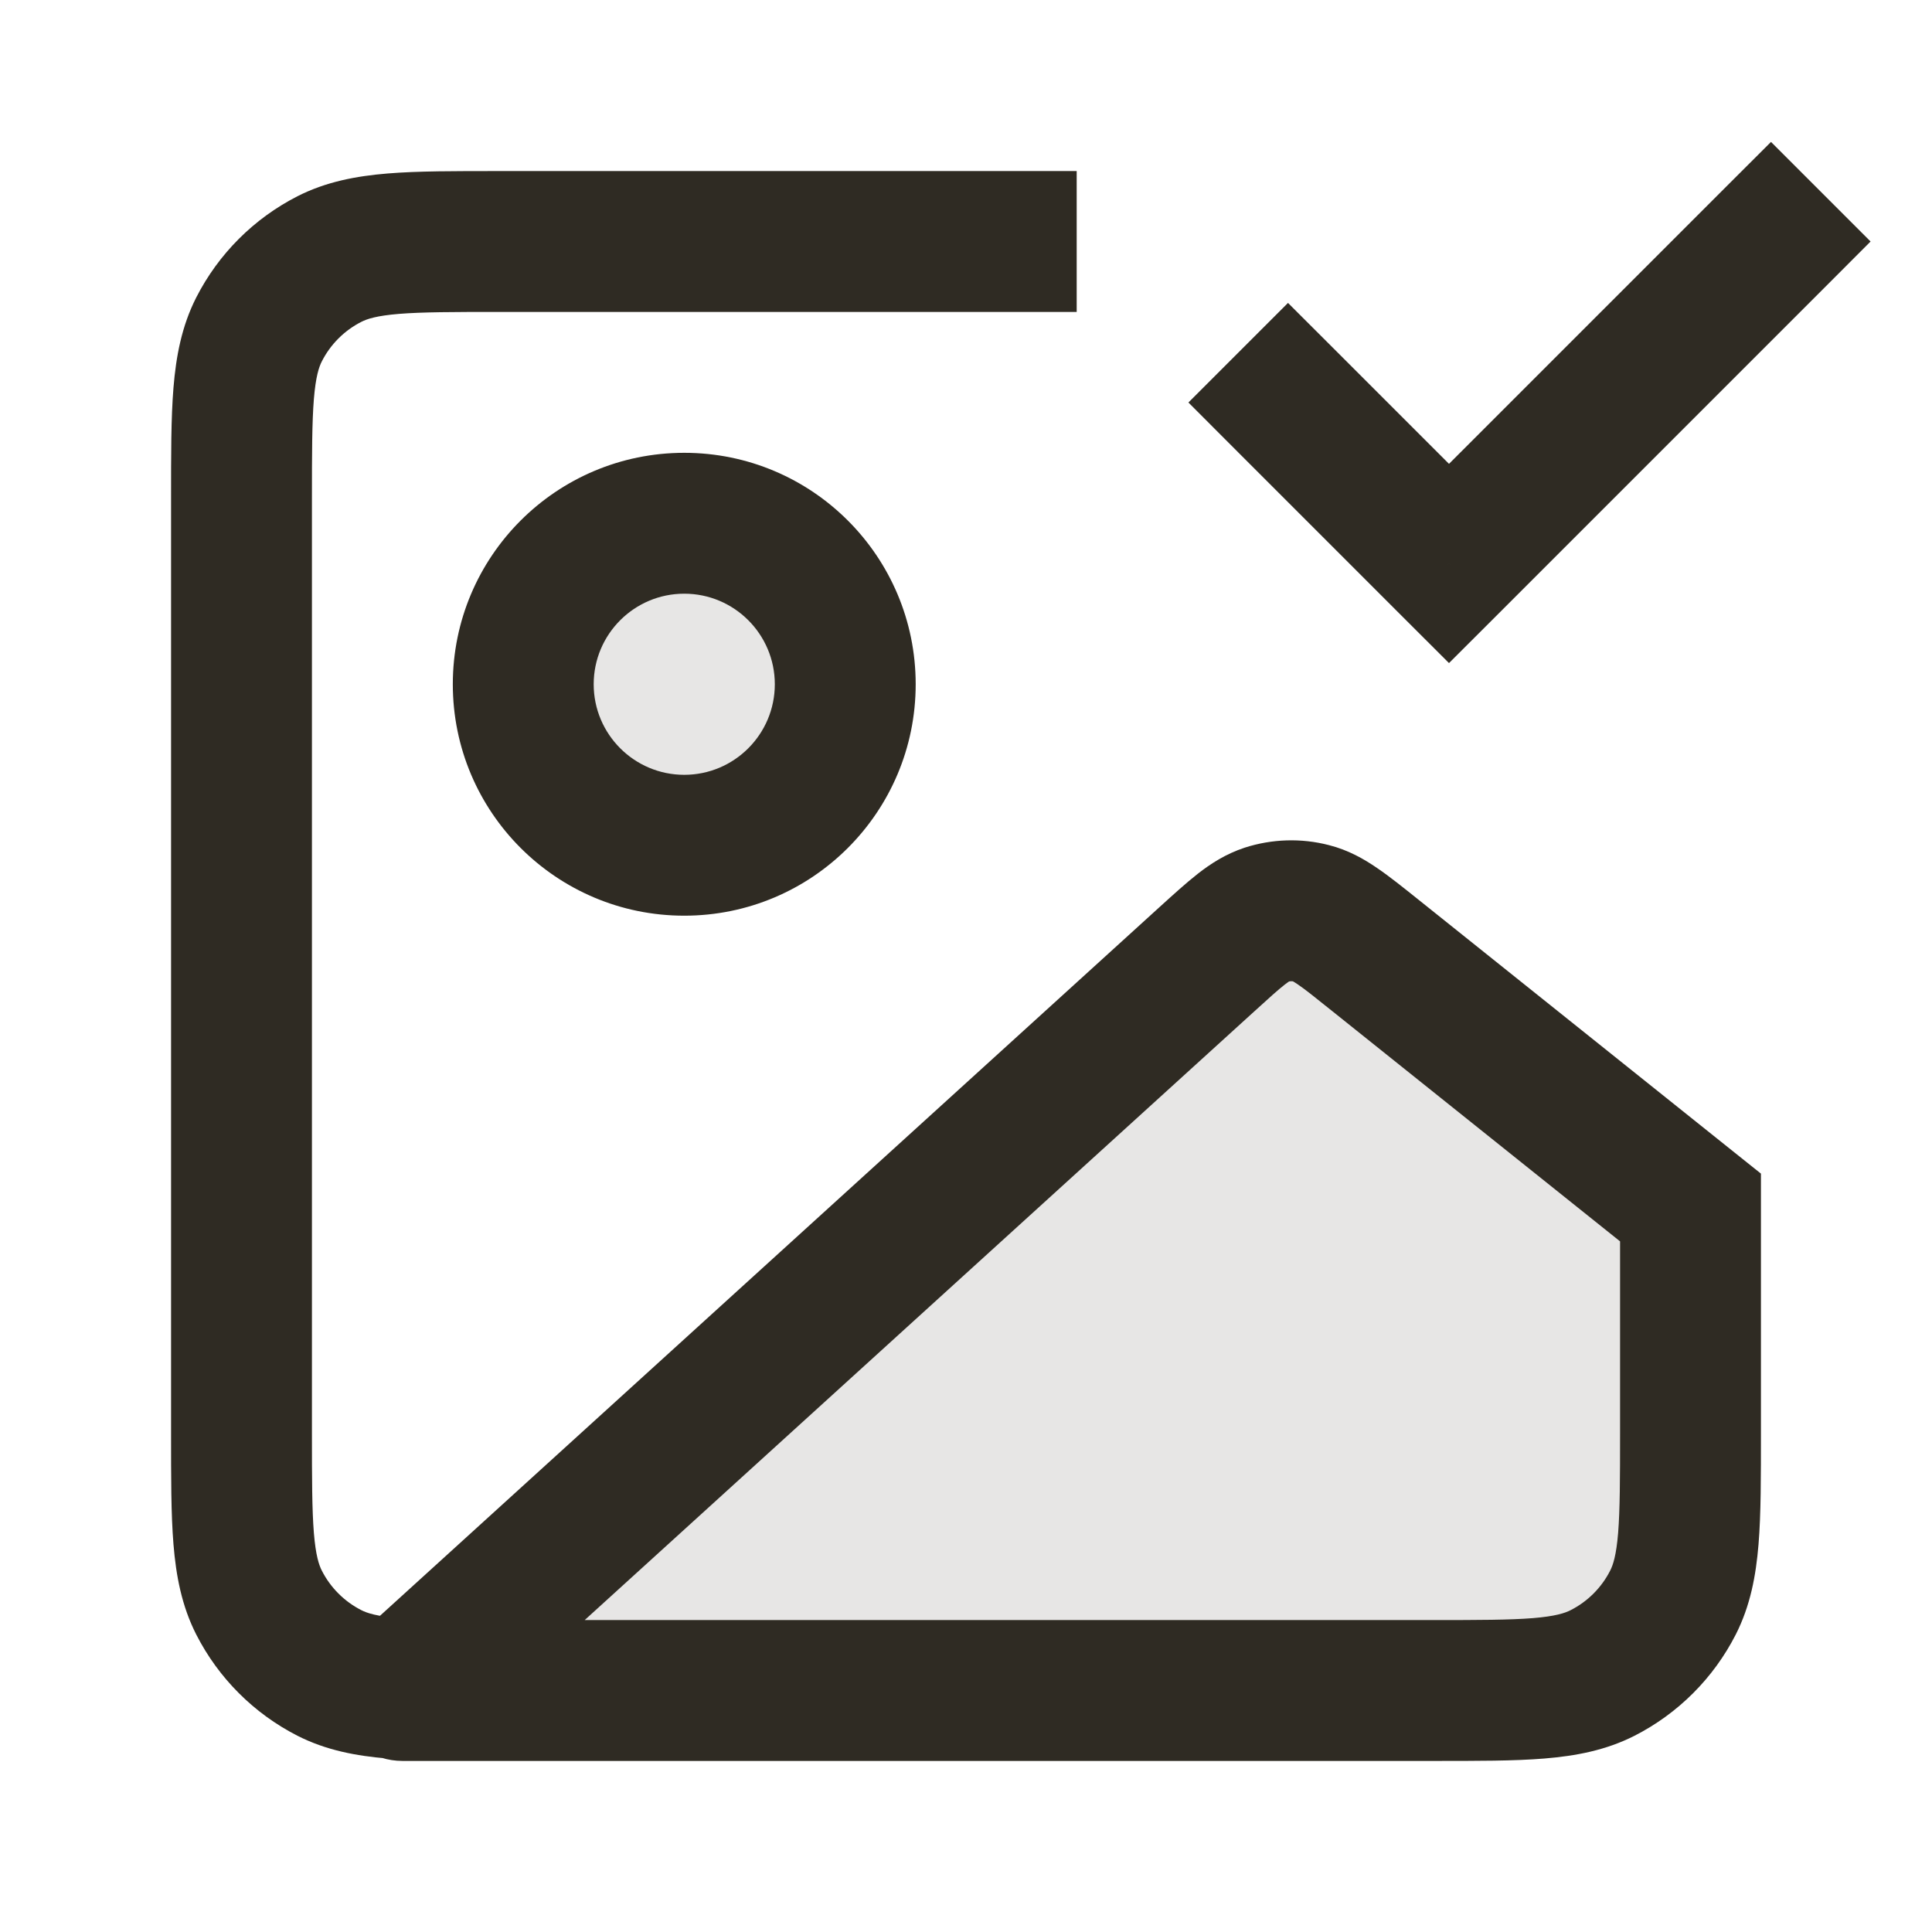 <svg width="24" height="24" viewBox="0 0 24 24" fill="none" xmlns="http://www.w3.org/2000/svg">
<g opacity="0.12">
<path d="M8.5 10.5C9.604 10.5 10.5 9.605 10.5 8.5C10.5 7.395 9.604 6.5 8.5 6.5C7.395 6.5 6.5 7.395 6.5 8.5C6.5 9.605 7.395 10.5 8.5 10.5Z" fill="#2F2B23"/>
<path d="M6.531 19.608L14.99 11.918C15.348 11.592 15.528 11.429 15.732 11.363C15.912 11.304 16.106 11.298 16.29 11.345C16.498 11.399 16.687 11.55 17.066 11.853L19.863 14.091C20.241 14.393 20.43 14.544 20.573 14.726C20.753 14.955 20.88 15.221 20.947 15.504C21 15.73 21 15.972 21 16.456C21 17.895 21 18.615 20.758 19.18C20.454 19.889 19.889 20.455 19.18 20.758C18.614 21 17.895 21 16.456 21H7.069C6.426 21 6.104 21 5.963 20.875C5.84 20.768 5.778 20.607 5.796 20.444C5.817 20.257 6.055 20.041 6.531 19.608Z" fill="#2F2B23"/>
</g>
<path d="M16.619 4.381L16 3.763L14.763 5L15.381 5.619L16.619 4.381ZM18 7L17.381 7.619L18 8.237L18.619 7.619L18 7ZM22.619 3.619L23.237 3L22 1.763L21.381 2.381L22.619 3.619ZM12.5 3.875H13.375V2.125H12.5V3.875ZM4.092 20.782L4.489 20.002L4.489 20.002L4.092 20.782ZM3.218 19.908L2.438 20.305L2.438 20.305L3.218 19.908ZM19.908 20.782L19.511 20.002L19.511 20.002L19.908 20.782ZM20.782 19.908L20.002 19.511L20.002 19.511L20.782 19.908ZM3.218 4.092L2.438 3.695L2.438 3.695L3.218 4.092ZM4.092 3.218L3.695 2.438L3.695 2.438L4.092 3.218ZM14.99 11.918L15.579 12.566L15.579 12.566L14.99 11.918ZM5 21L4.411 20.353C4.144 20.596 4.054 20.978 4.184 21.316C4.314 21.653 4.638 21.875 5 21.875V21ZM21 15H21.875V14.579L21.547 14.317L21 15ZM17.066 11.853L17.612 11.169L17.612 11.169L17.066 11.853ZM13 21.875H13.875V20.125H13V21.875ZM15.732 11.363L15.462 10.53L15.462 10.53L15.732 11.363ZM16.29 11.345L16.073 12.193L16.073 12.193L16.29 11.345ZM15.381 5.619L17.381 7.619L18.619 6.381L16.619 4.381L15.381 5.619ZM18.619 7.619L22.619 3.619L21.381 2.381L17.381 6.381L18.619 7.619ZM17.8 20.125H6.2V21.875H17.8V20.125ZM3.875 17.8V6.2H2.125V17.8H3.875ZM6.2 3.875H12.5V2.125H6.2V3.875ZM6.2 20.125C5.626 20.125 5.247 20.124 4.958 20.101C4.678 20.078 4.559 20.038 4.489 20.002L3.695 21.562C4.053 21.744 4.428 21.813 4.815 21.845C5.193 21.876 5.654 21.875 6.2 21.875V20.125ZM2.125 17.8C2.125 18.346 2.124 18.807 2.155 19.185C2.187 19.573 2.256 19.947 2.438 20.305L3.998 19.511C3.962 19.441 3.922 19.322 3.899 19.042C3.876 18.753 3.875 18.375 3.875 17.8H2.125ZM4.489 20.002C4.278 19.895 4.105 19.722 3.998 19.511L2.438 20.305C2.714 20.846 3.154 21.286 3.695 21.562L4.489 20.002ZM17.8 21.875C18.346 21.875 18.807 21.876 19.185 21.845C19.573 21.813 19.947 21.744 20.305 21.562L19.511 20.002C19.441 20.038 19.322 20.078 19.042 20.101C18.753 20.124 18.375 20.125 17.8 20.125V21.875ZM20.125 17.8C20.125 18.375 20.124 18.753 20.101 19.042C20.078 19.322 20.038 19.441 20.002 19.511L21.562 20.305C21.744 19.947 21.813 19.573 21.845 19.185C21.876 18.807 21.875 18.346 21.875 17.8H20.125ZM20.305 21.562C20.846 21.286 21.286 20.846 21.562 20.305L20.002 19.511C19.895 19.722 19.722 19.895 19.511 20.002L20.305 21.562ZM3.875 6.2C3.875 5.626 3.876 5.247 3.899 4.958C3.922 4.678 3.962 4.559 3.998 4.489L2.438 3.695C2.256 4.053 2.187 4.428 2.155 4.815C2.124 5.193 2.125 5.654 2.125 6.2H3.875ZM6.2 2.125C5.654 2.125 5.193 2.124 4.815 2.155C4.428 2.187 4.053 2.256 3.695 2.438L4.489 3.998C4.559 3.962 4.678 3.922 4.958 3.899C5.247 3.876 5.626 3.875 6.2 3.875V2.125ZM3.998 4.489C4.105 4.278 4.278 4.105 4.489 3.998L3.695 2.438C3.154 2.714 2.714 3.154 2.438 3.695L3.998 4.489ZM9.625 8.5C9.625 9.121 9.121 9.625 8.5 9.625V11.375C10.088 11.375 11.375 10.088 11.375 8.5H9.625ZM8.5 9.625C7.879 9.625 7.375 9.121 7.375 8.5H5.625C5.625 10.088 6.912 11.375 8.5 11.375V9.625ZM7.375 8.5C7.375 7.879 7.879 7.375 8.5 7.375V5.625C6.912 5.625 5.625 6.912 5.625 8.5H7.375ZM8.5 7.375C9.121 7.375 9.625 7.879 9.625 8.5H11.375C11.375 6.912 10.088 5.625 8.5 5.625V7.375ZM14.401 11.271L4.411 20.353L5.589 21.647L15.579 12.566L14.401 11.271ZM21.547 14.317L17.612 11.169L16.519 12.536L20.453 15.683L21.547 14.317ZM5 21.875H13V20.125H5V21.875ZM15.579 12.566C15.768 12.394 15.874 12.298 15.957 12.233C16.031 12.175 16.035 12.184 16.003 12.195L15.462 10.53C15.225 10.608 15.037 10.731 14.881 10.853C14.734 10.968 14.571 11.117 14.401 11.271L15.579 12.566ZM17.612 11.169C17.433 11.026 17.262 10.888 17.107 10.783C16.944 10.671 16.749 10.559 16.507 10.498L16.073 12.193C16.039 12.184 16.043 12.175 16.121 12.228C16.208 12.287 16.32 12.376 16.519 12.536L17.612 11.169ZM16.003 12.195C16.025 12.188 16.049 12.187 16.073 12.193L16.507 10.498C16.163 10.409 15.8 10.421 15.462 10.53L16.003 12.195ZM20.125 15V17.8H21.875V15H20.125Z" fill="#2F2B23"/>
</svg>
